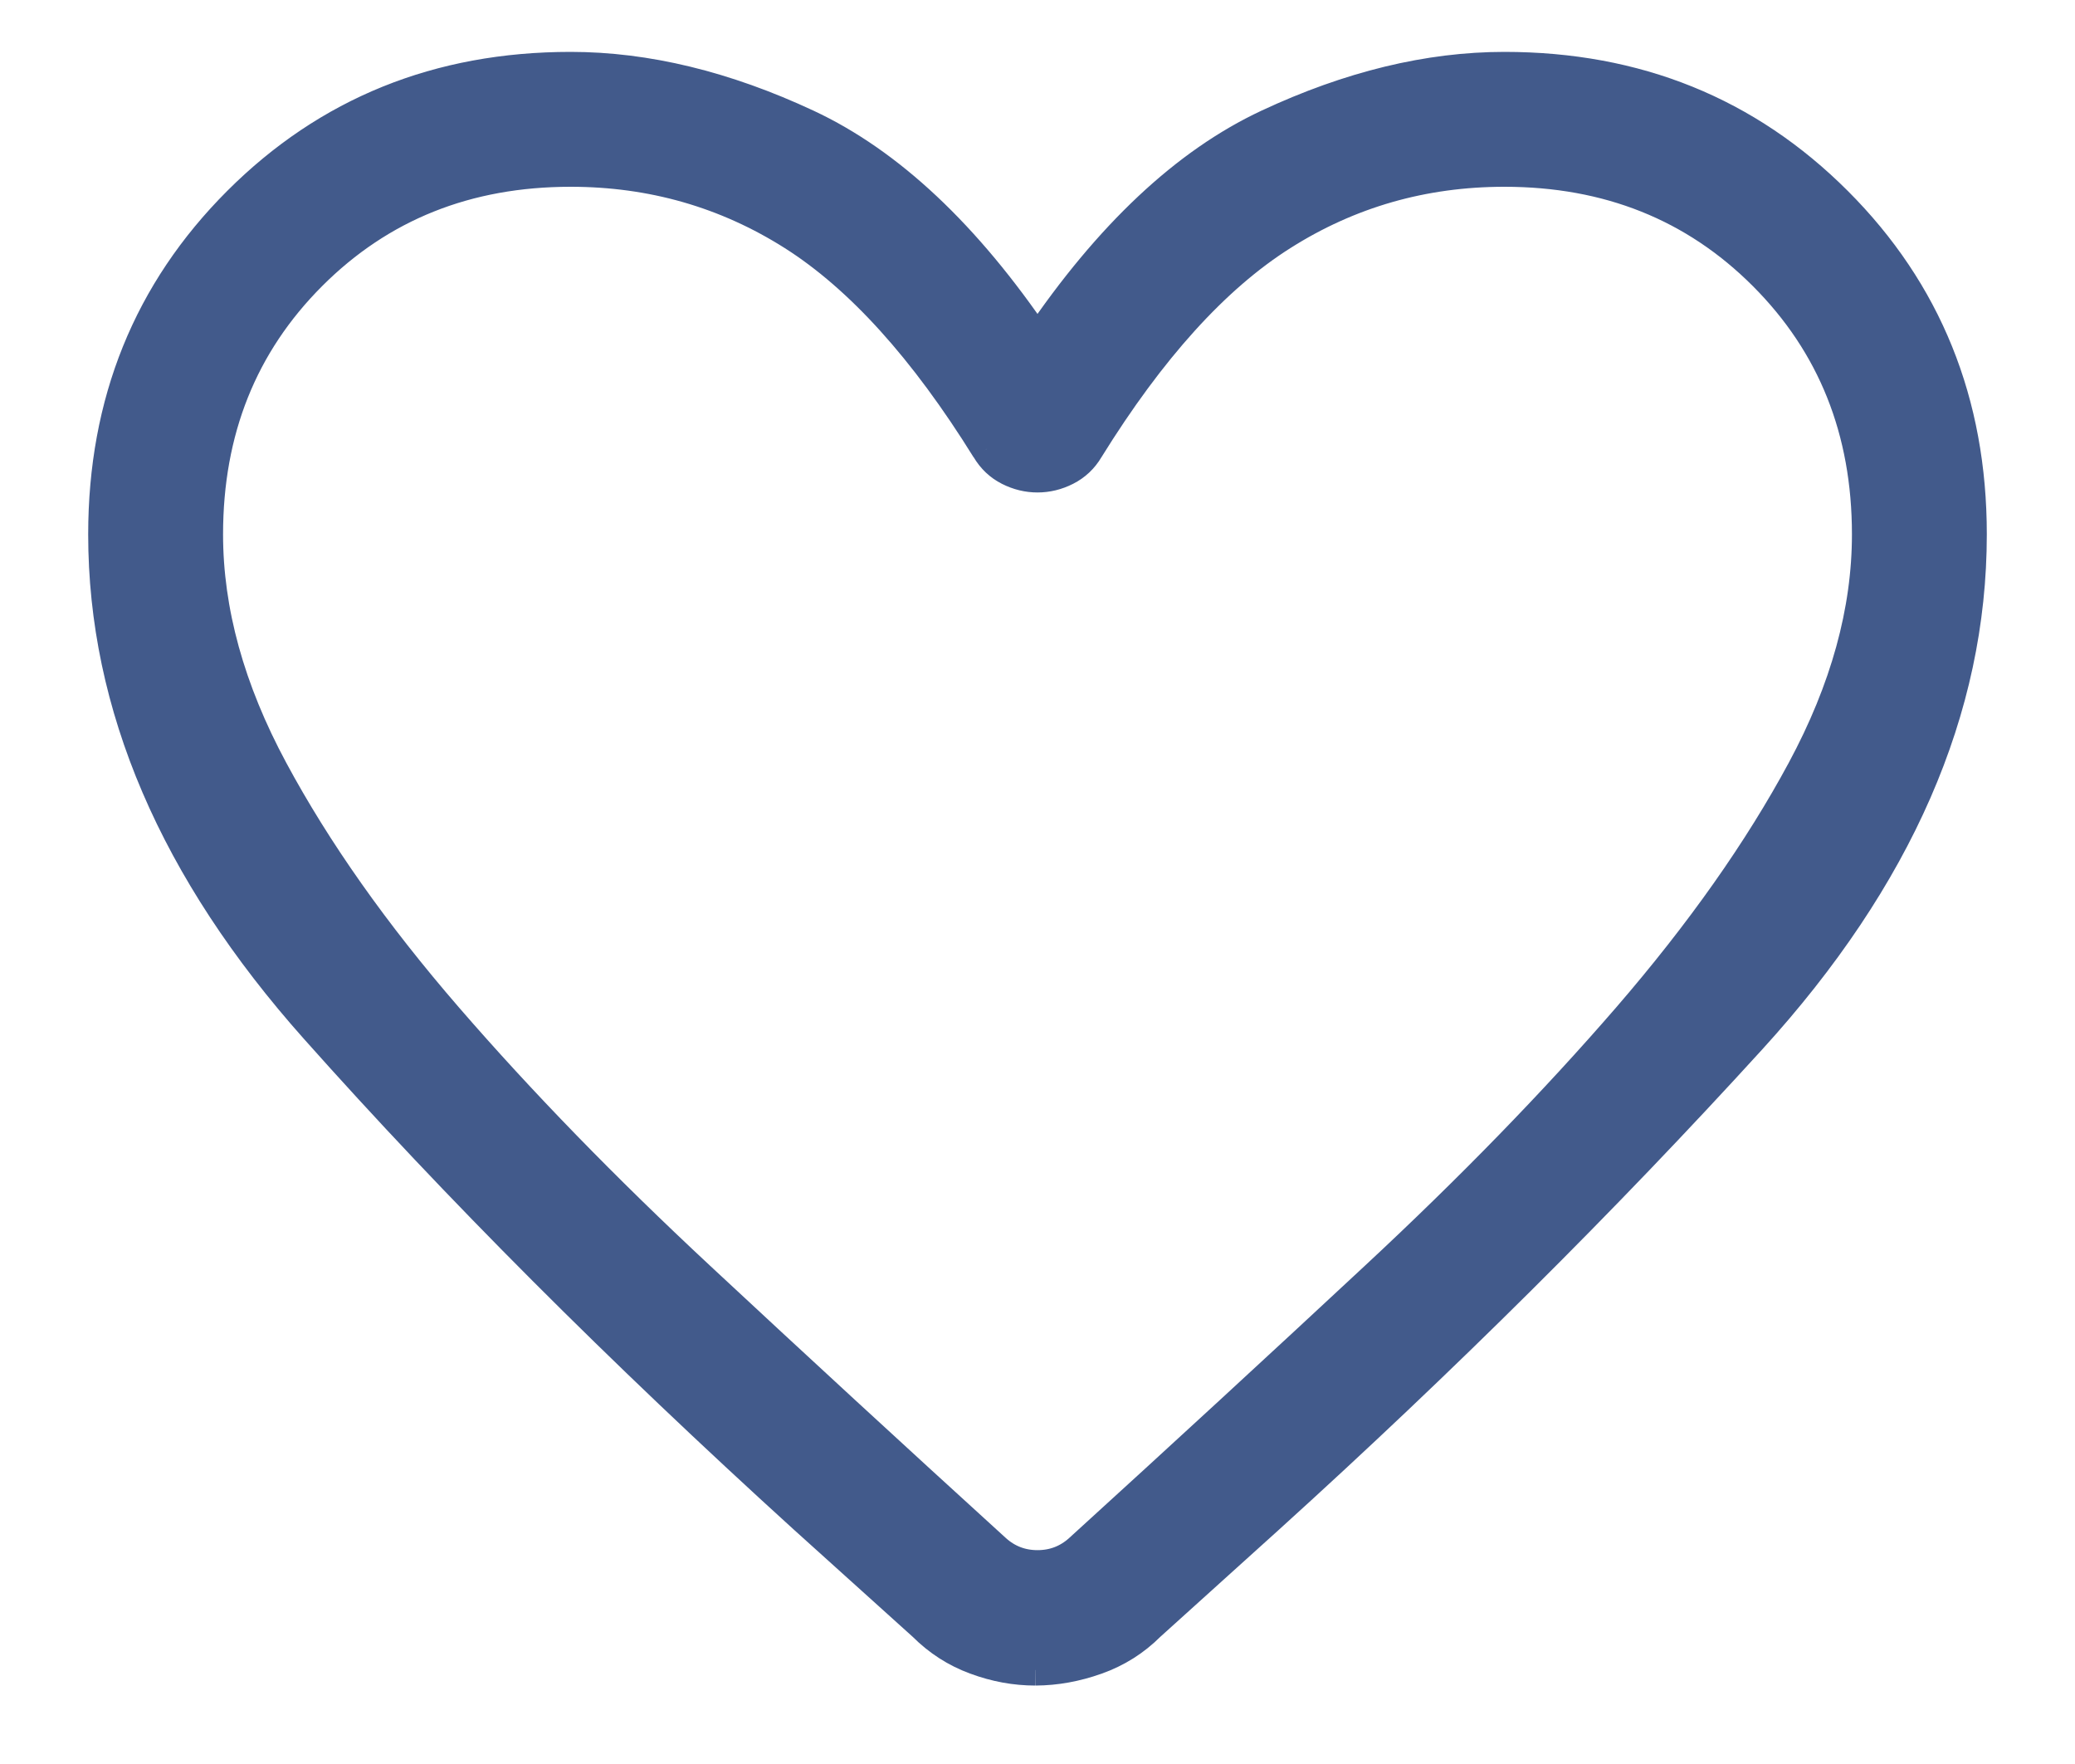 <svg width="20" height="17" viewBox="0 0 20 17" fill="none" xmlns="http://www.w3.org/2000/svg">
<path d="M9.98 16.094C9.786 16.094 9.594 16.059 9.403 15.988C9.212 15.918 9.045 15.81 8.9 15.665L7.752 14.63C5.972 13.013 4.402 11.441 3.042 9.913C1.681 8.386 1 6.798 1 5.15C1 3.878 1.432 2.81 2.296 1.946C3.16 1.082 4.228 0.65 5.5 0.65C6.229 0.65 6.989 0.834 7.779 1.203C8.569 1.572 9.309 2.267 10 3.289C10.691 2.267 11.432 1.572 12.221 1.203C13.01 0.834 13.77 0.65 14.5 0.65C15.772 0.65 16.84 1.082 17.704 1.946C18.568 2.81 19 3.878 19 5.15C19 6.836 18.292 8.457 16.875 10.012C15.458 11.567 13.908 13.108 12.223 14.634L11.081 15.665C10.936 15.81 10.765 15.918 10.568 15.988C10.371 16.058 10.176 16.093 9.981 16.094M9.511 4.327C8.912 3.362 8.29 2.674 7.644 2.264C6.998 1.855 6.283 1.65 5.5 1.65C4.5 1.65 3.667 1.983 3 2.65C2.333 3.317 2 4.15 2 5.15C2 5.889 2.209 6.646 2.627 7.422C3.045 8.199 3.606 8.994 4.311 9.808C5.015 10.621 5.825 11.454 6.74 12.306C7.654 13.157 8.606 14.034 9.596 14.935C9.711 15.038 9.846 15.089 10 15.089C10.154 15.089 10.289 15.038 10.404 14.935C11.394 14.034 12.346 13.157 13.261 12.305C14.176 11.454 14.985 10.622 15.69 9.808C16.394 8.993 16.955 8.198 17.373 7.422C17.791 6.646 18 5.889 18 5.15C18 4.15 17.667 3.317 17 2.65C16.333 1.983 15.5 1.65 14.5 1.65C13.717 1.65 13.002 1.855 12.356 2.265C11.709 2.674 11.087 3.362 10.489 4.327C10.436 4.417 10.364 4.484 10.275 4.529C10.186 4.574 10.094 4.596 10 4.596C9.906 4.596 9.814 4.574 9.725 4.529C9.636 4.484 9.565 4.417 9.512 4.327" fill="#425A8B"/>
<path d="M9.98 16.094C9.786 16.094 9.594 16.059 9.403 15.988C9.212 15.918 9.045 15.81 8.9 15.665L7.752 14.63C5.972 13.013 4.402 11.441 3.042 9.913C1.681 8.386 1 6.798 1 5.15C1 3.878 1.432 2.81 2.296 1.946C3.16 1.082 4.228 0.65 5.5 0.65C6.229 0.65 6.989 0.834 7.779 1.203C8.569 1.572 9.309 2.267 10 3.289C10.691 2.267 11.432 1.572 12.221 1.203C13.01 0.834 13.77 0.65 14.5 0.65C15.772 0.65 16.84 1.082 17.704 1.946C18.568 2.81 19 3.878 19 5.15C19 6.836 18.292 8.457 16.875 10.012C15.458 11.567 13.908 13.108 12.223 14.634L11.081 15.665C10.936 15.81 10.765 15.918 10.568 15.988C10.371 16.058 10.176 16.093 9.981 16.094M9.511 4.327C8.912 3.362 8.29 2.674 7.644 2.264C6.998 1.855 6.283 1.65 5.5 1.65C4.5 1.65 3.667 1.983 3 2.65C2.333 3.317 2 4.15 2 5.15C2 5.889 2.209 6.646 2.627 7.422C3.045 8.199 3.606 8.994 4.311 9.808C5.015 10.621 5.825 11.454 6.74 12.306C7.654 13.157 8.606 14.034 9.596 14.935C9.711 15.038 9.846 15.089 10 15.089C10.154 15.089 10.289 15.038 10.404 14.935C11.394 14.034 12.346 13.157 13.261 12.305C14.176 11.454 14.985 10.622 15.69 9.808C16.394 8.993 16.955 8.198 17.373 7.422C17.791 6.646 18 5.889 18 5.15C18 4.15 17.667 3.317 17 2.65C16.333 1.983 15.5 1.65 14.5 1.65C13.717 1.65 13.002 1.855 12.356 2.265C11.709 2.674 11.087 3.362 10.489 4.327C10.436 4.417 10.364 4.484 10.275 4.529C10.186 4.574 10.094 4.596 10 4.596C9.906 4.596 9.814 4.574 9.725 4.529C9.636 4.484 9.565 4.417 9.512 4.327" stroke="#425A8B" stroke-width="0.3"/>
</svg>
